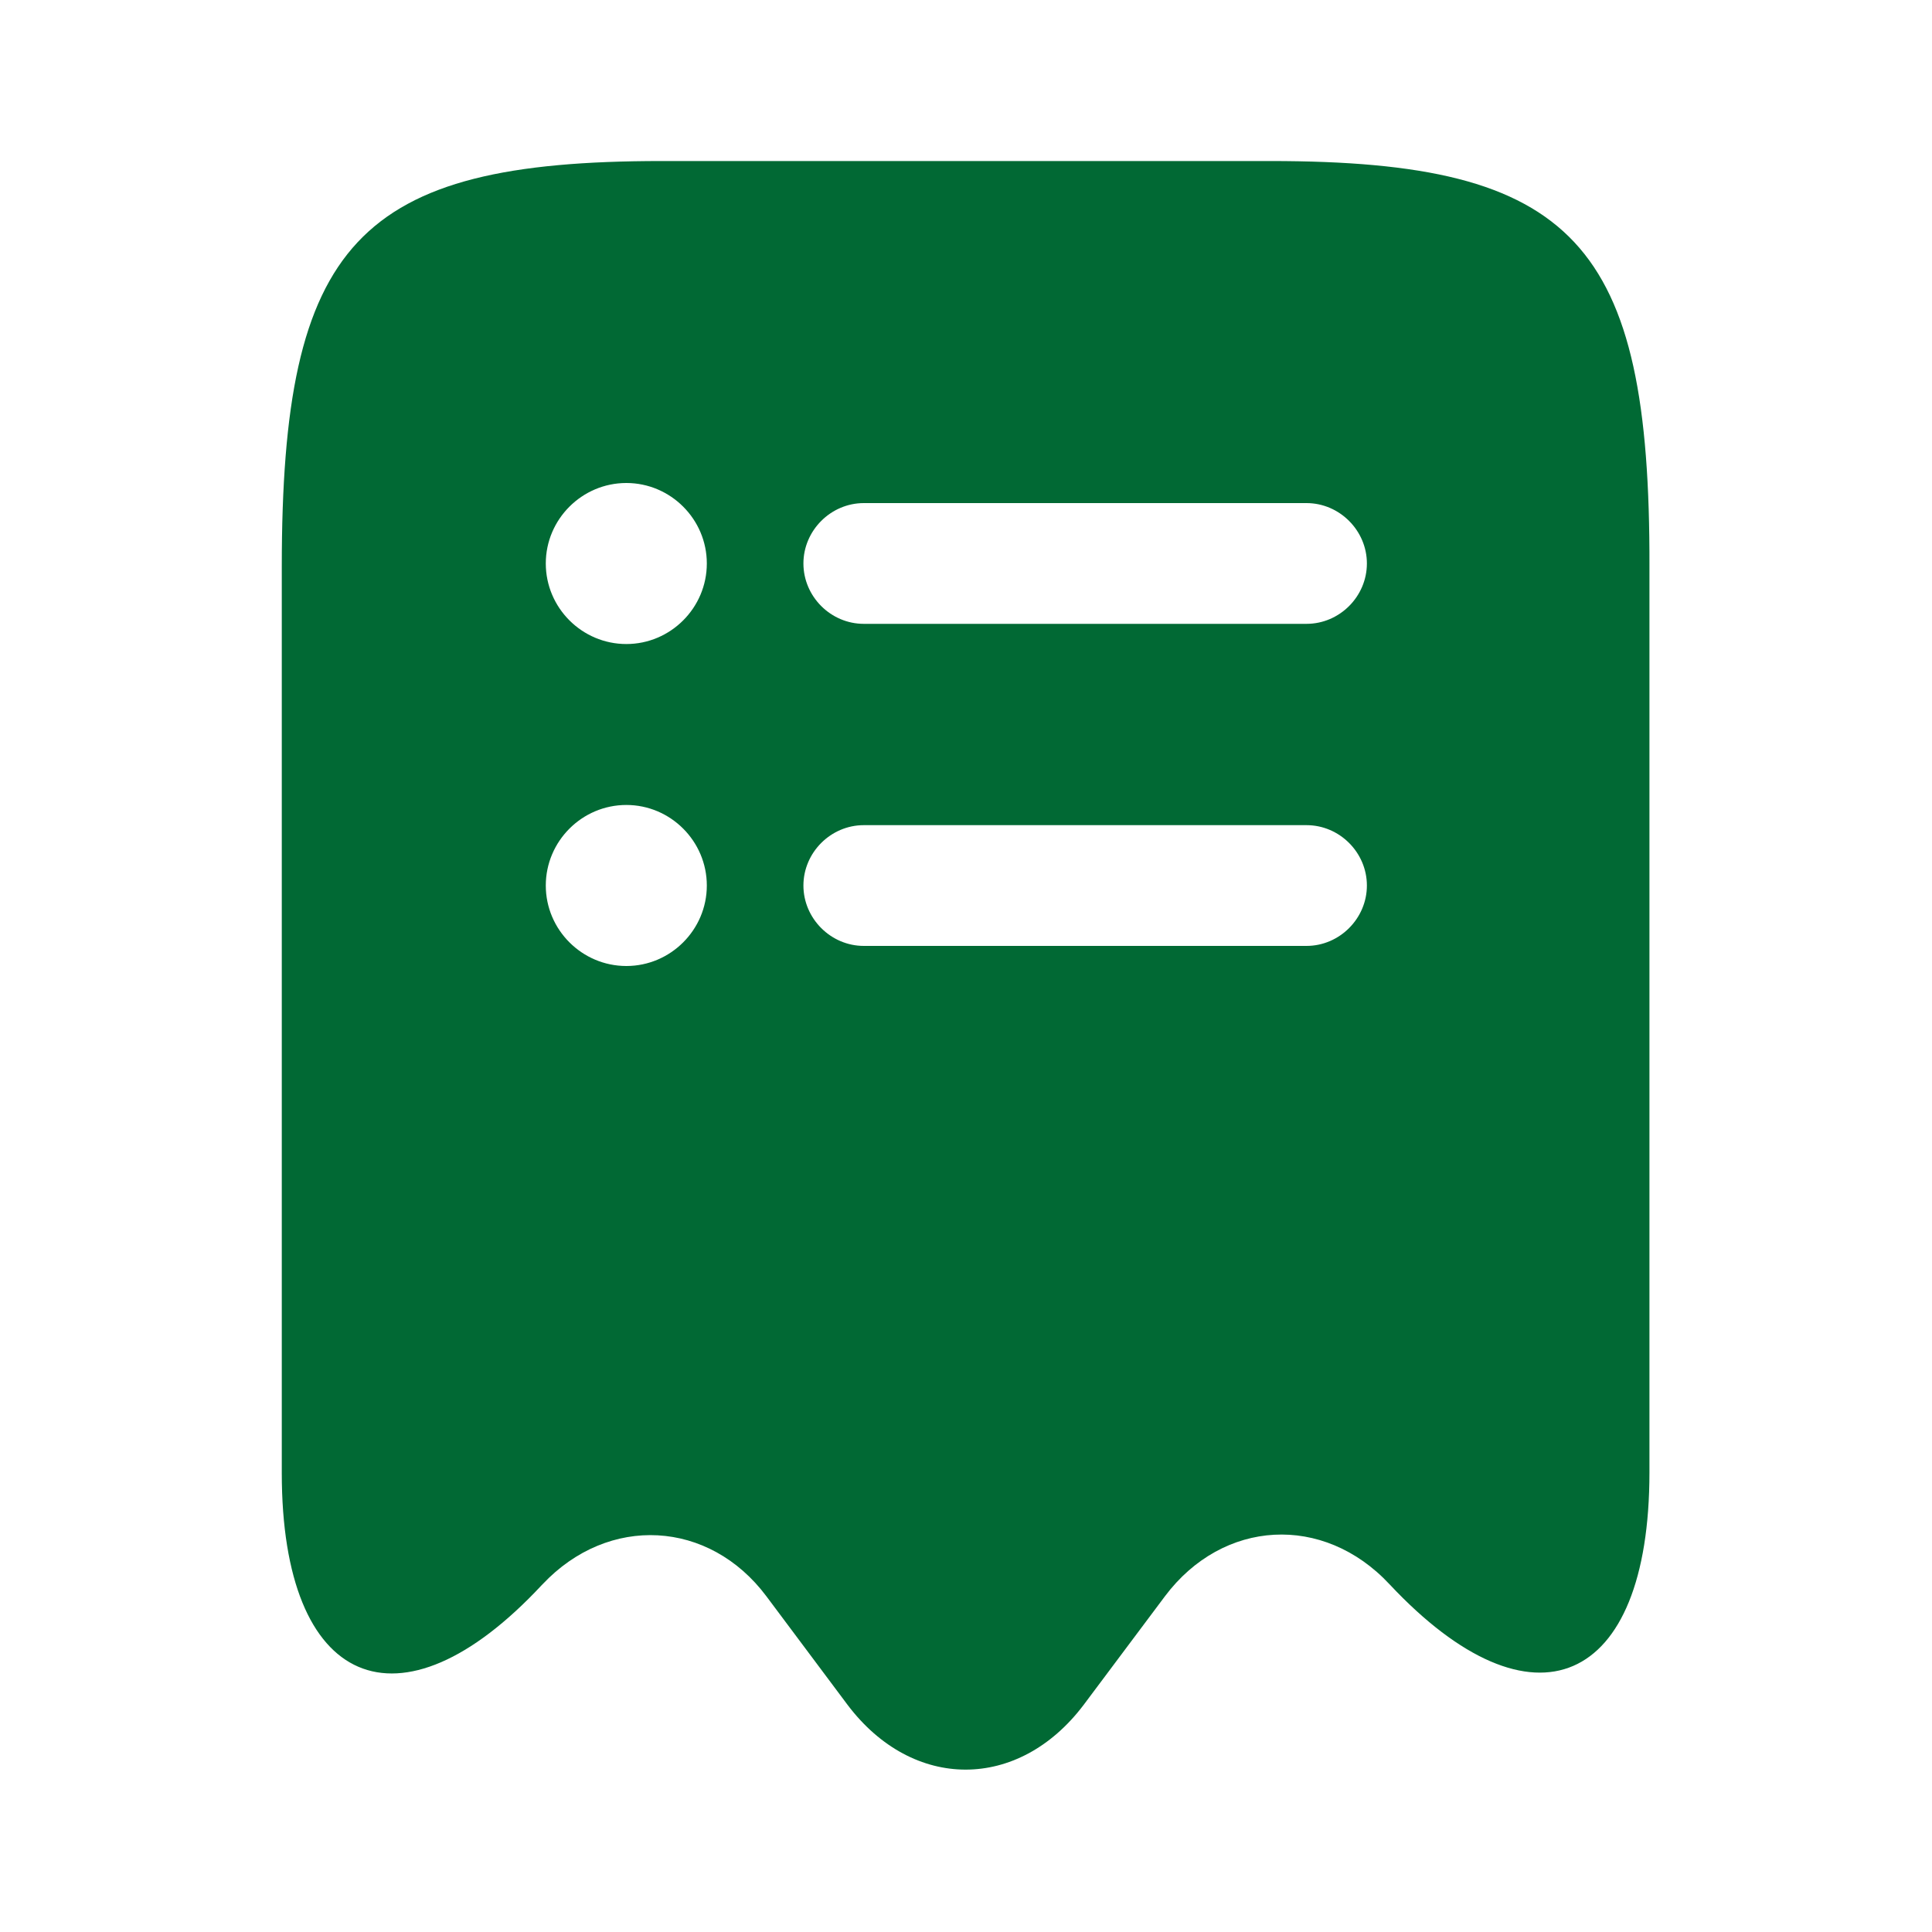 <svg width="20" height="20" viewBox="0 0 20 20" fill="none" xmlns="http://www.w3.org/2000/svg">
<path d="M13.15 1.667H6.85C3.7 1.667 2.917 2.508 2.917 5.867V15.25C2.917 17.467 4.134 17.992 5.609 16.408L5.617 16.4C6.3 15.675 7.342 15.733 7.934 16.525L8.775 17.65C9.45 18.542 10.542 18.542 11.217 17.65L12.059 16.525C12.659 15.725 13.7 15.667 14.384 16.4C15.867 17.983 17.075 17.458 17.075 15.242V5.867C17.084 2.508 16.3 1.667 13.15 1.667ZM6.484 10C6.025 10 5.65 9.625 5.65 9.167C5.65 8.708 6.025 8.333 6.484 8.333C6.942 8.333 7.317 8.708 7.317 9.167C7.317 9.625 6.942 10 6.484 10ZM6.484 6.667C6.025 6.667 5.65 6.292 5.65 5.833C5.65 5.375 6.025 5 6.484 5C6.942 5 7.317 5.375 7.317 5.833C7.317 6.292 6.942 6.667 6.484 6.667ZM13.525 9.792H8.942C8.6 9.792 8.317 9.508 8.317 9.167C8.317 8.825 8.6 8.542 8.942 8.542H13.525C13.867 8.542 14.15 8.825 14.15 9.167C14.15 9.508 13.867 9.792 13.525 9.792ZM13.525 6.458H8.942C8.6 6.458 8.317 6.175 8.317 5.833C8.317 5.492 8.6 5.208 8.942 5.208H13.525C13.867 5.208 14.15 5.492 14.15 5.833C14.15 6.175 13.867 6.458 13.525 6.458Z" fill="#016934"/>
</svg>
